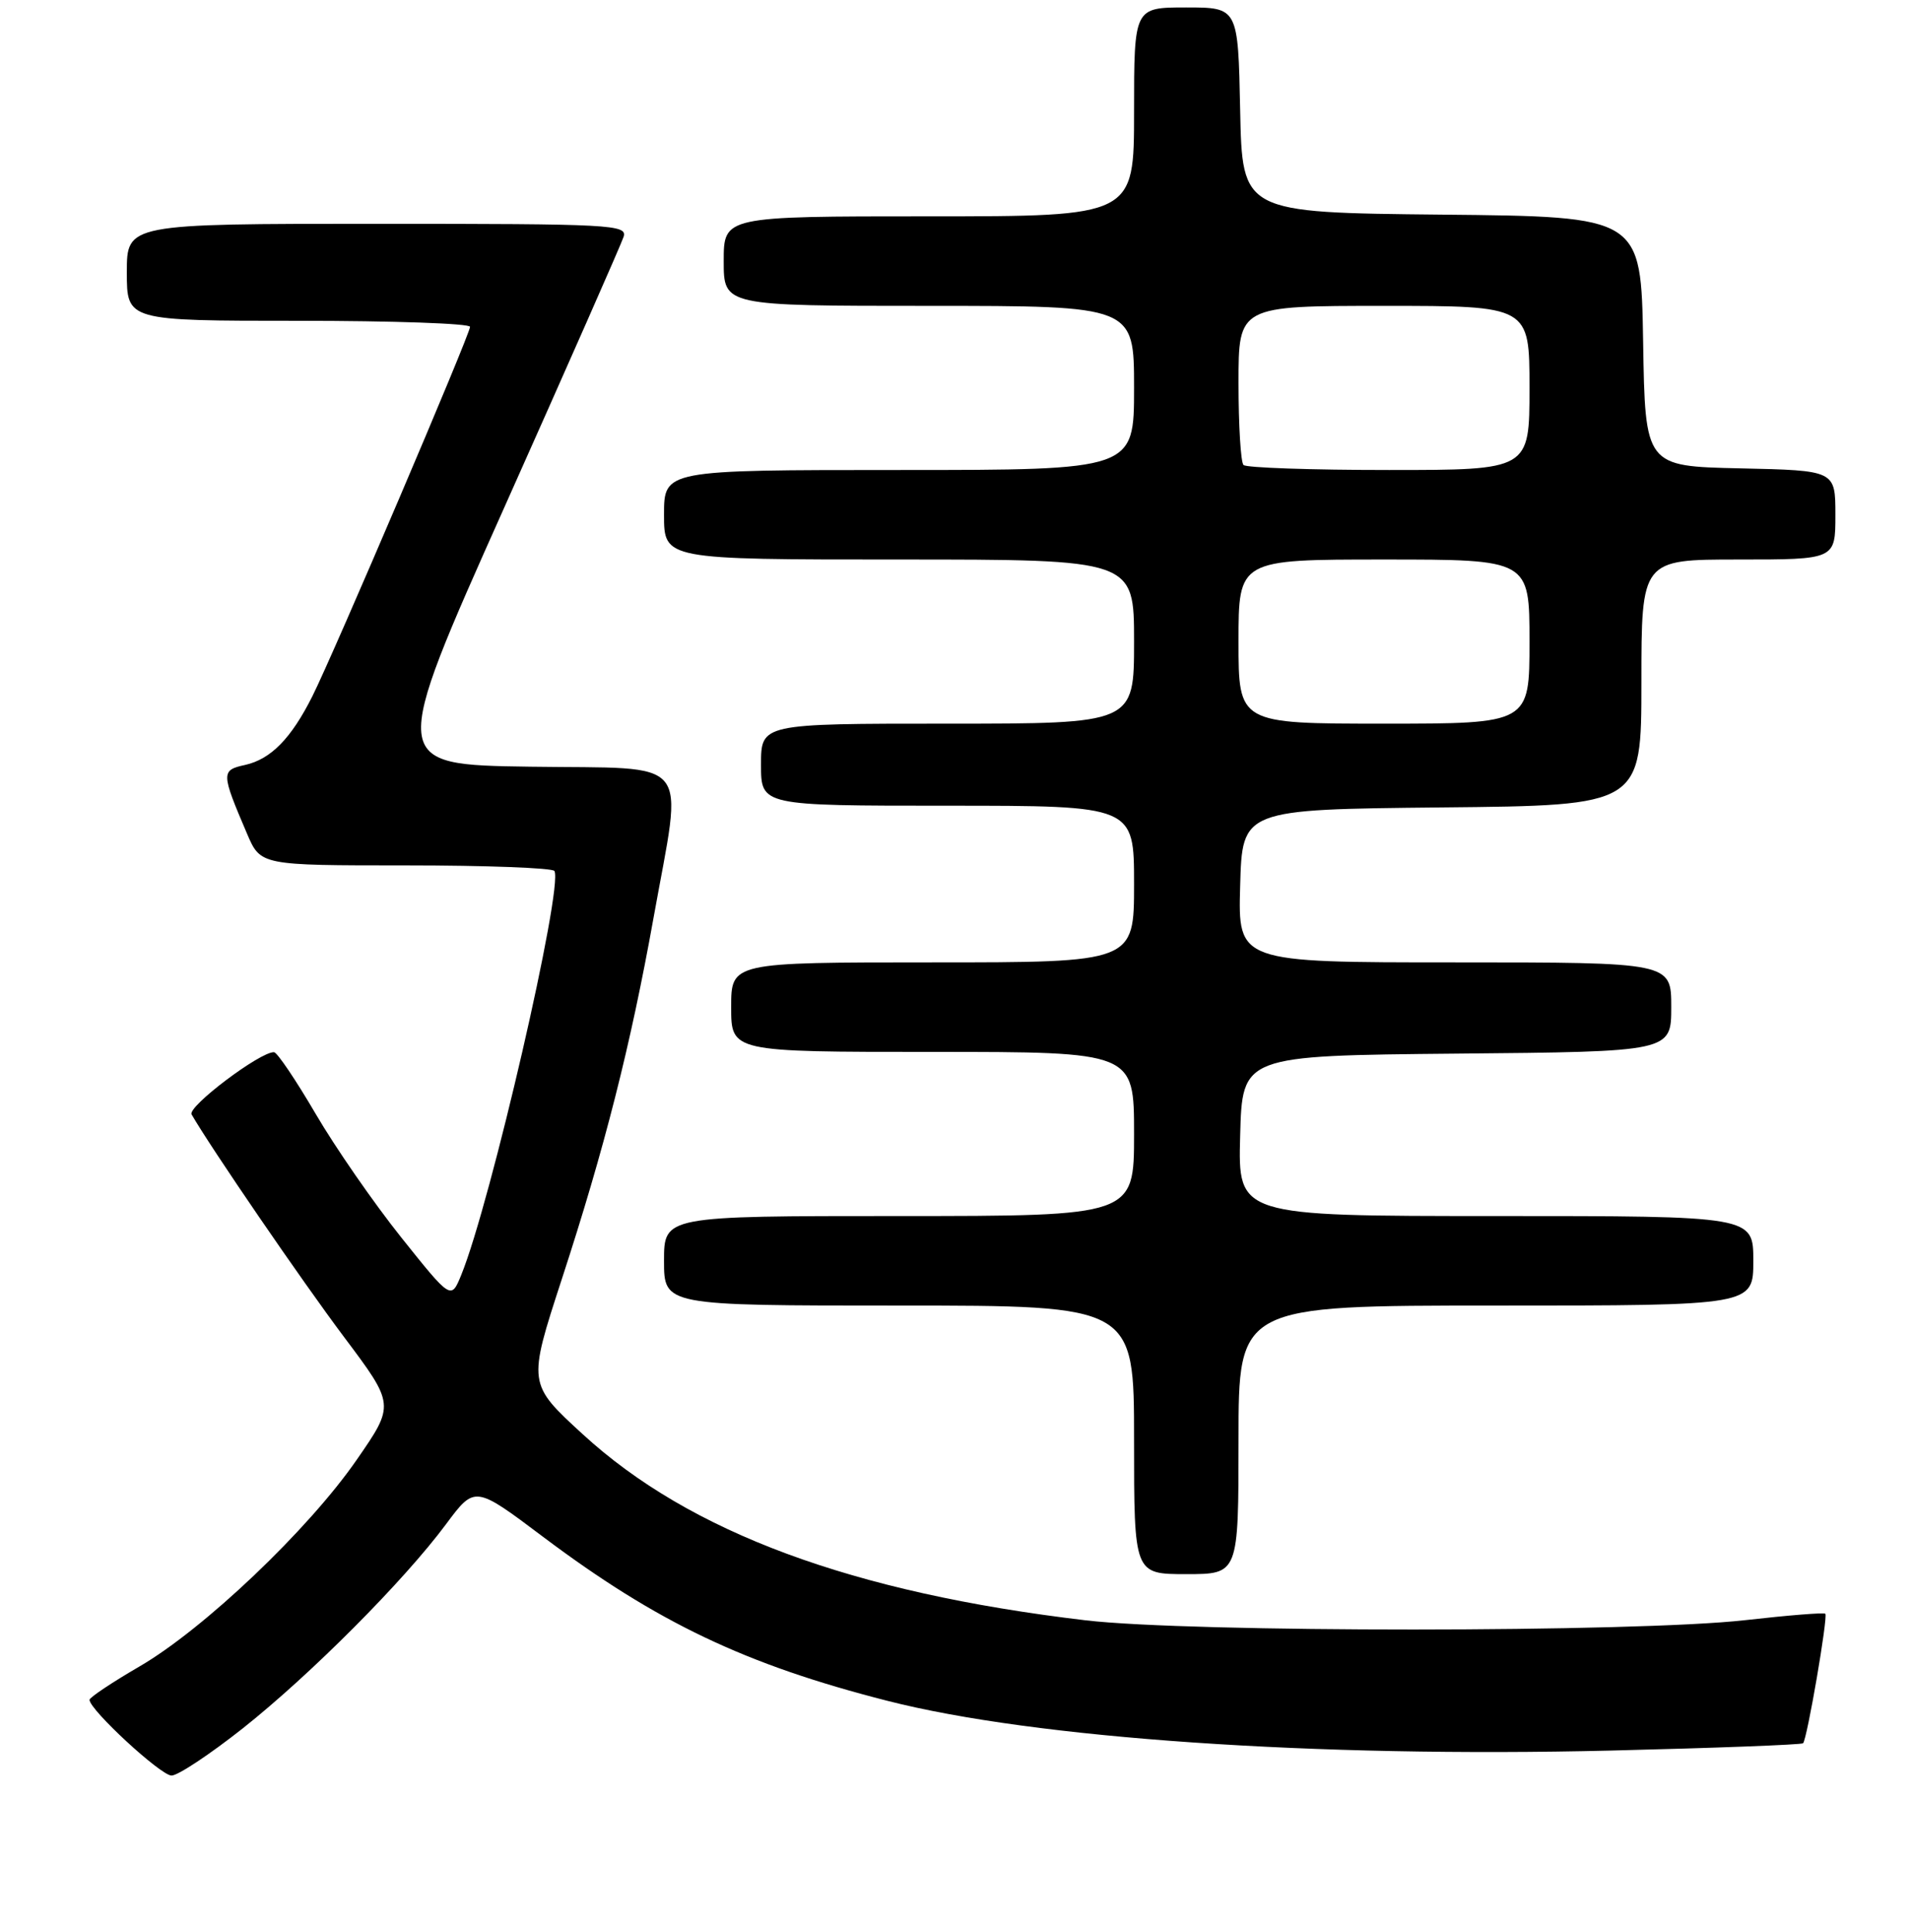 <?xml version="1.0" encoding="UTF-8" standalone="no"?>
<!DOCTYPE svg PUBLIC "-//W3C//DTD SVG 1.1//EN" "http://www.w3.org/Graphics/SVG/1.1/DTD/svg11.dtd" >
<svg xmlns="http://www.w3.org/2000/svg" xmlns:xlink="http://www.w3.org/1999/xlink" version="1.1" viewBox="0 0 256 259">
 <g >
 <path fill="currentColor"
d=" M 32.53 231.68 C 41.66 224.44 54.14 211.90 59.78 204.31 C 63.64 199.12 63.64 199.12 72.76 205.98 C 88.06 217.48 99.89 223.12 118.93 227.98 C 138.69 233.03 176.19 235.61 215.90 234.65 C 229.86 234.31 241.46 233.87 241.67 233.67 C 242.21 233.12 245.03 216.70 244.65 216.31 C 244.47 216.13 239.64 216.52 233.91 217.17 C 219.34 218.83 159.45 218.85 145.50 217.19 C 114.25 213.49 92.47 205.43 78.12 192.26 C 70.73 185.48 70.73 185.48 75.29 171.49 C 81.05 153.85 84.52 140.15 87.59 123.05 C 91.53 101.06 93.18 103.09 71.09 102.77 C 52.18 102.50 52.18 102.50 67.60 68.00 C 76.08 49.02 83.27 32.71 83.58 31.75 C 84.10 30.11 82.08 30.00 50.57 30.00 C 17.00 30.00 17.00 30.00 17.00 36.50 C 17.00 43.00 17.00 43.00 40.00 43.00 C 52.65 43.00 63.00 43.36 63.00 43.81 C 63.00 44.81 44.74 87.60 41.87 93.32 C 39.02 99.00 36.30 101.77 32.83 102.54 C 29.61 103.24 29.63 103.61 33.11 111.75 C 34.93 116.00 34.93 116.00 54.41 116.00 C 65.12 116.00 74.07 116.34 74.31 116.75 C 75.52 118.91 65.76 161.24 61.82 170.90 C 60.46 174.23 60.46 174.23 53.78 165.87 C 50.10 161.26 44.94 153.81 42.30 149.29 C 39.66 144.78 37.16 141.07 36.73 141.04 C 34.91 140.94 25.09 148.35 25.68 149.38 C 28.23 153.82 40.47 171.70 46.10 179.20 C 52.92 188.29 52.92 188.29 47.82 195.66 C 41.35 205.03 27.33 218.36 18.69 223.38 C 15.01 225.52 12.00 227.53 12.00 227.85 C 12.00 229.18 21.55 238.00 22.99 238.00 C 23.85 238.00 28.14 235.15 32.53 231.68 Z  M 166.00 193.00 C 166.00 175.00 166.00 175.00 200.50 175.00 C 235.00 175.00 235.00 175.00 235.00 169.00 C 235.00 163.00 235.00 163.00 200.47 163.00 C 165.93 163.00 165.93 163.00 166.22 152.25 C 166.50 141.50 166.50 141.50 195.25 141.23 C 224.00 140.97 224.00 140.97 224.00 134.98 C 224.00 129.00 224.00 129.00 194.97 129.00 C 165.93 129.00 165.93 129.00 166.22 118.75 C 166.50 108.50 166.50 108.50 193.25 108.23 C 220.00 107.97 220.00 107.97 220.00 91.48 C 220.00 75.00 220.00 75.00 233.00 75.00 C 246.00 75.00 246.00 75.00 246.00 69.03 C 246.00 63.06 246.00 63.06 233.25 62.78 C 220.50 62.50 220.50 62.50 220.23 45.77 C 219.95 29.03 219.95 29.03 193.23 28.77 C 166.50 28.50 166.50 28.50 166.22 14.75 C 165.94 1.00 165.94 1.00 158.97 1.00 C 152.00 1.00 152.00 1.00 152.00 15.00 C 152.00 29.00 152.00 29.00 124.50 29.00 C 97.00 29.00 97.00 29.00 97.00 35.00 C 97.00 41.00 97.00 41.00 124.50 41.00 C 152.00 41.00 152.00 41.00 152.00 52.00 C 152.00 63.00 152.00 63.00 120.50 63.00 C 89.00 63.00 89.00 63.00 89.00 69.00 C 89.00 75.00 89.00 75.00 120.50 75.00 C 152.00 75.00 152.00 75.00 152.00 86.00 C 152.00 97.00 152.00 97.00 127.00 97.00 C 102.00 97.00 102.00 97.00 102.00 102.50 C 102.00 108.00 102.00 108.00 127.00 108.00 C 152.00 108.00 152.00 108.00 152.00 118.50 C 152.00 129.00 152.00 129.00 125.00 129.00 C 98.00 129.00 98.00 129.00 98.00 135.00 C 98.00 141.00 98.00 141.00 125.00 141.00 C 152.00 141.00 152.00 141.00 152.00 152.00 C 152.00 163.00 152.00 163.00 120.50 163.00 C 89.00 163.00 89.00 163.00 89.00 169.00 C 89.00 175.00 89.00 175.00 120.50 175.00 C 152.00 175.00 152.00 175.00 152.00 193.00 C 152.00 211.00 152.00 211.00 159.00 211.00 C 166.00 211.00 166.00 211.00 166.00 193.00 Z  M 166.00 86.00 C 166.00 75.00 166.00 75.00 185.50 75.00 C 205.00 75.00 205.00 75.00 205.00 86.00 C 205.00 97.00 205.00 97.00 185.50 97.00 C 166.00 97.00 166.00 97.00 166.00 86.00 Z  M 166.67 62.33 C 166.30 61.97 166.00 57.02 166.00 51.33 C 166.00 41.00 166.00 41.00 185.50 41.00 C 205.00 41.00 205.00 41.00 205.00 52.00 C 205.00 63.00 205.00 63.00 186.17 63.00 C 175.81 63.00 167.03 62.70 166.67 62.33 Z "/>
</g>
</svg>
